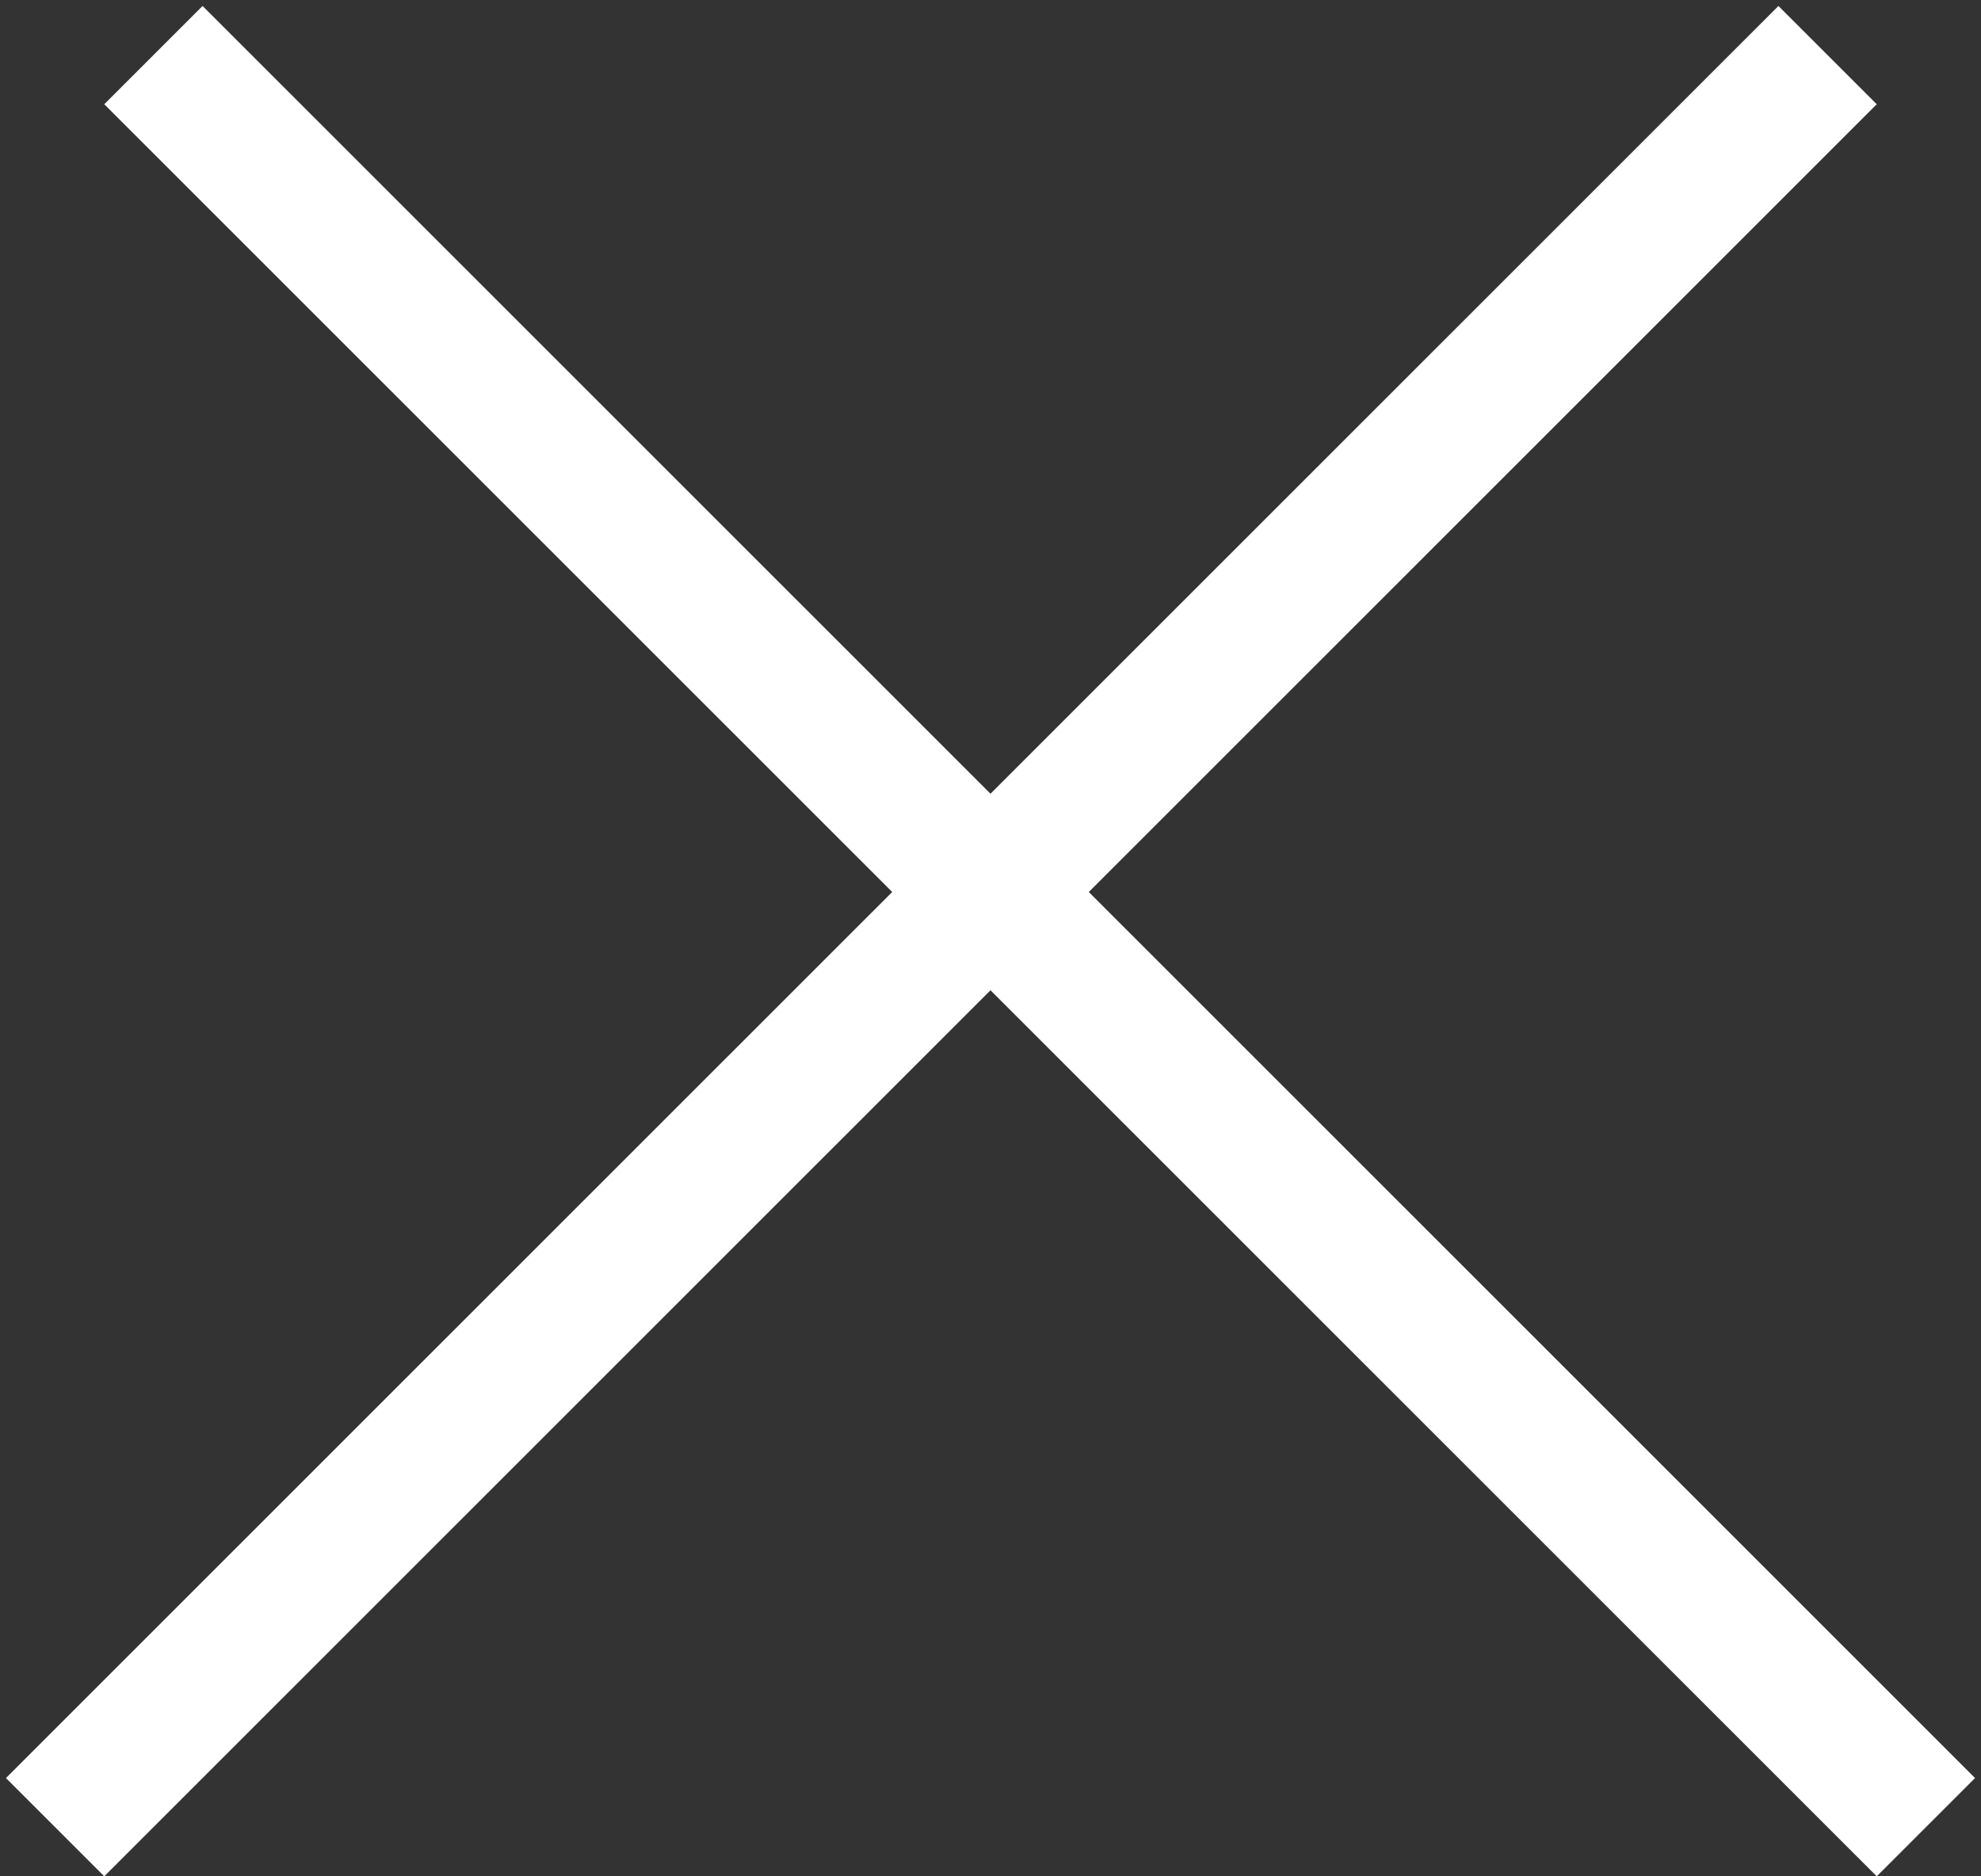 <svg width="285" height="270" viewBox="0 0 285 270" fill="none" xmlns="http://www.w3.org/2000/svg">
<rect x="0" y="0" width="285" height="270" fill="#333333" stroke="none"/>
<line x1="22.071" y1="7.929" x2="277.071" y2="262.929" stroke="white" stroke-width="20"/>
<line x1="7.929" y1="262.929" x2="262.929" y2="7.929" stroke="white" stroke-width="20"/>
</svg>
